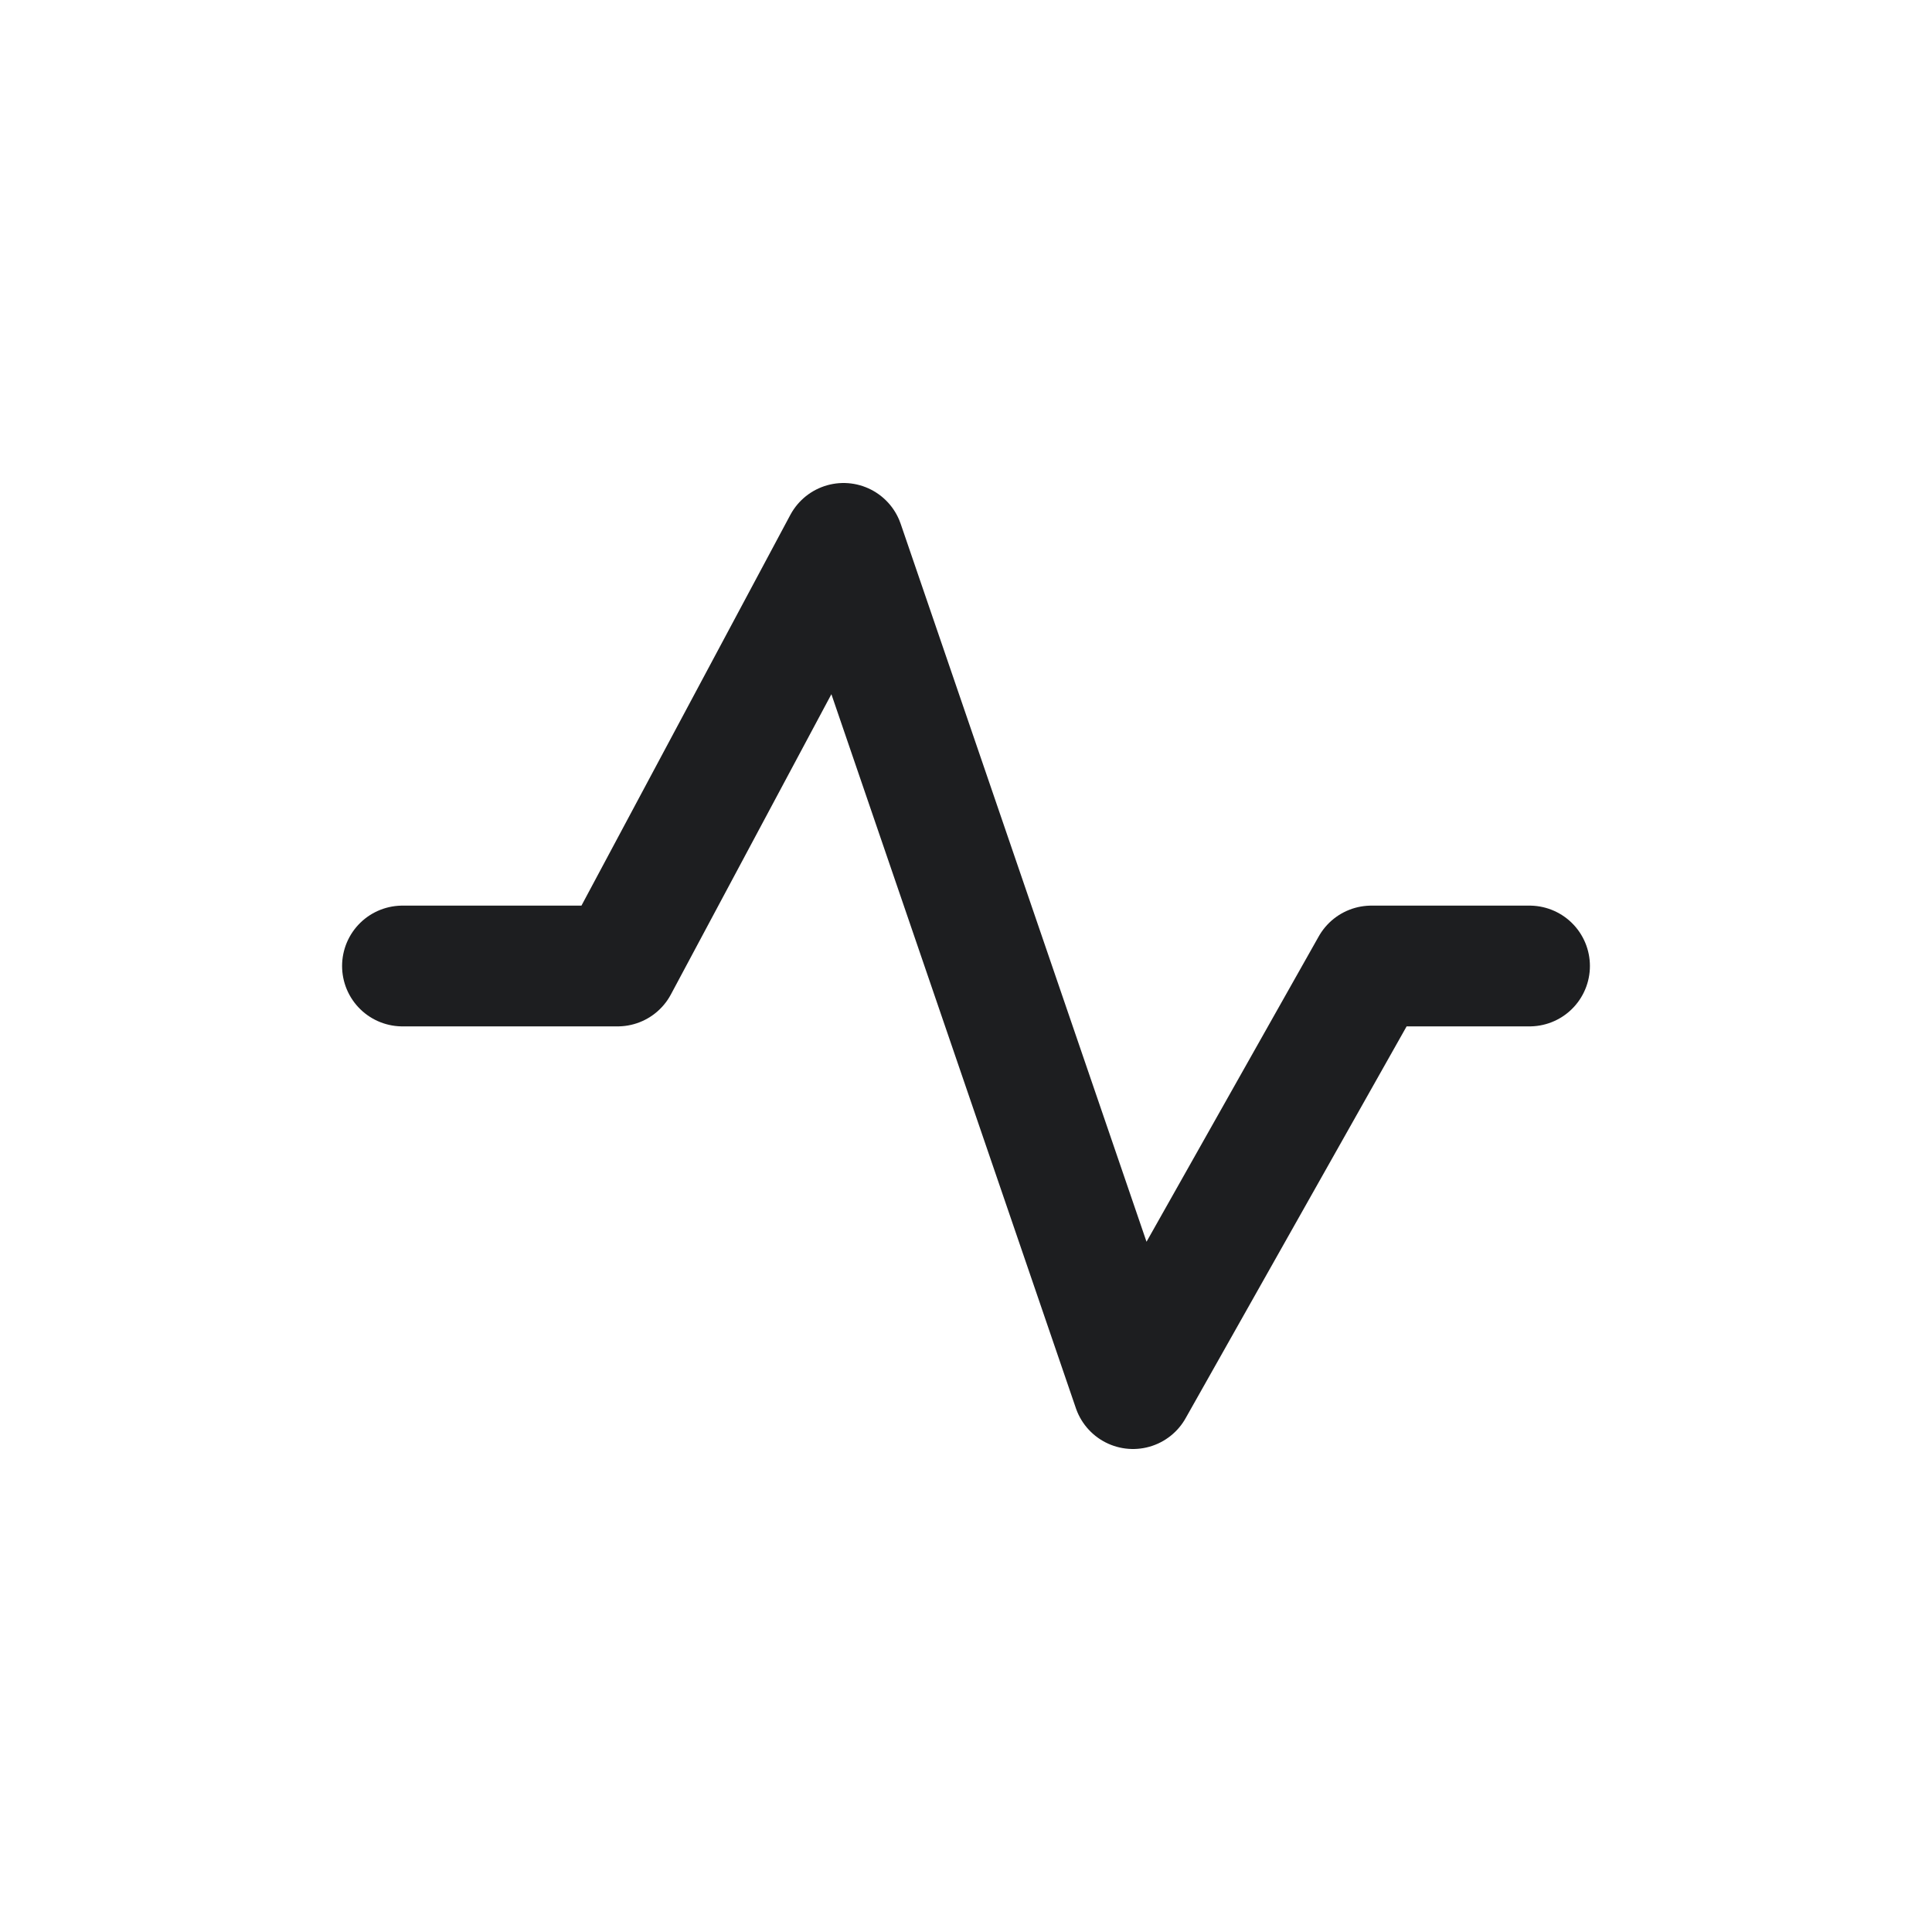 <?xml version="1.0" encoding="UTF-8"?>
<svg width="16px" height="16px" viewBox="0 0 16 16" version="1.1" xmlns="http://www.w3.org/2000/svg" xmlns:xlink="http://www.w3.org/1999/xlink">
    <title>B0A0BDDF-F0A9-4B81-9D7C-04E1918A2AC6</title>
    <g id="Page-1" stroke="none" stroke-width="1" fill="none" fill-rule="evenodd">
        <g id="Derivatives-Market---1" transform="translate(-1065, -278)">
            <g id="Group-49" transform="translate(362, 65)">
                <g id="Group-99-Copy" transform="translate(22, 75)">
                    <g id="Group-54" transform="translate(681, 138)">
                        <rect id="Rectangle" x="0" y="0" width="16" height="16"></rect>
                        <polyline id="Path-2" stroke="#1D1E20" stroke-linecap="round" stroke-linejoin="round" points="3.333 8 5.115 8 6.986 4.5 9.383 11.5 11.357 8 12.667 8"></polyline>
                    </g>
                </g>
            </g>
        </g>
    </g>
</svg>